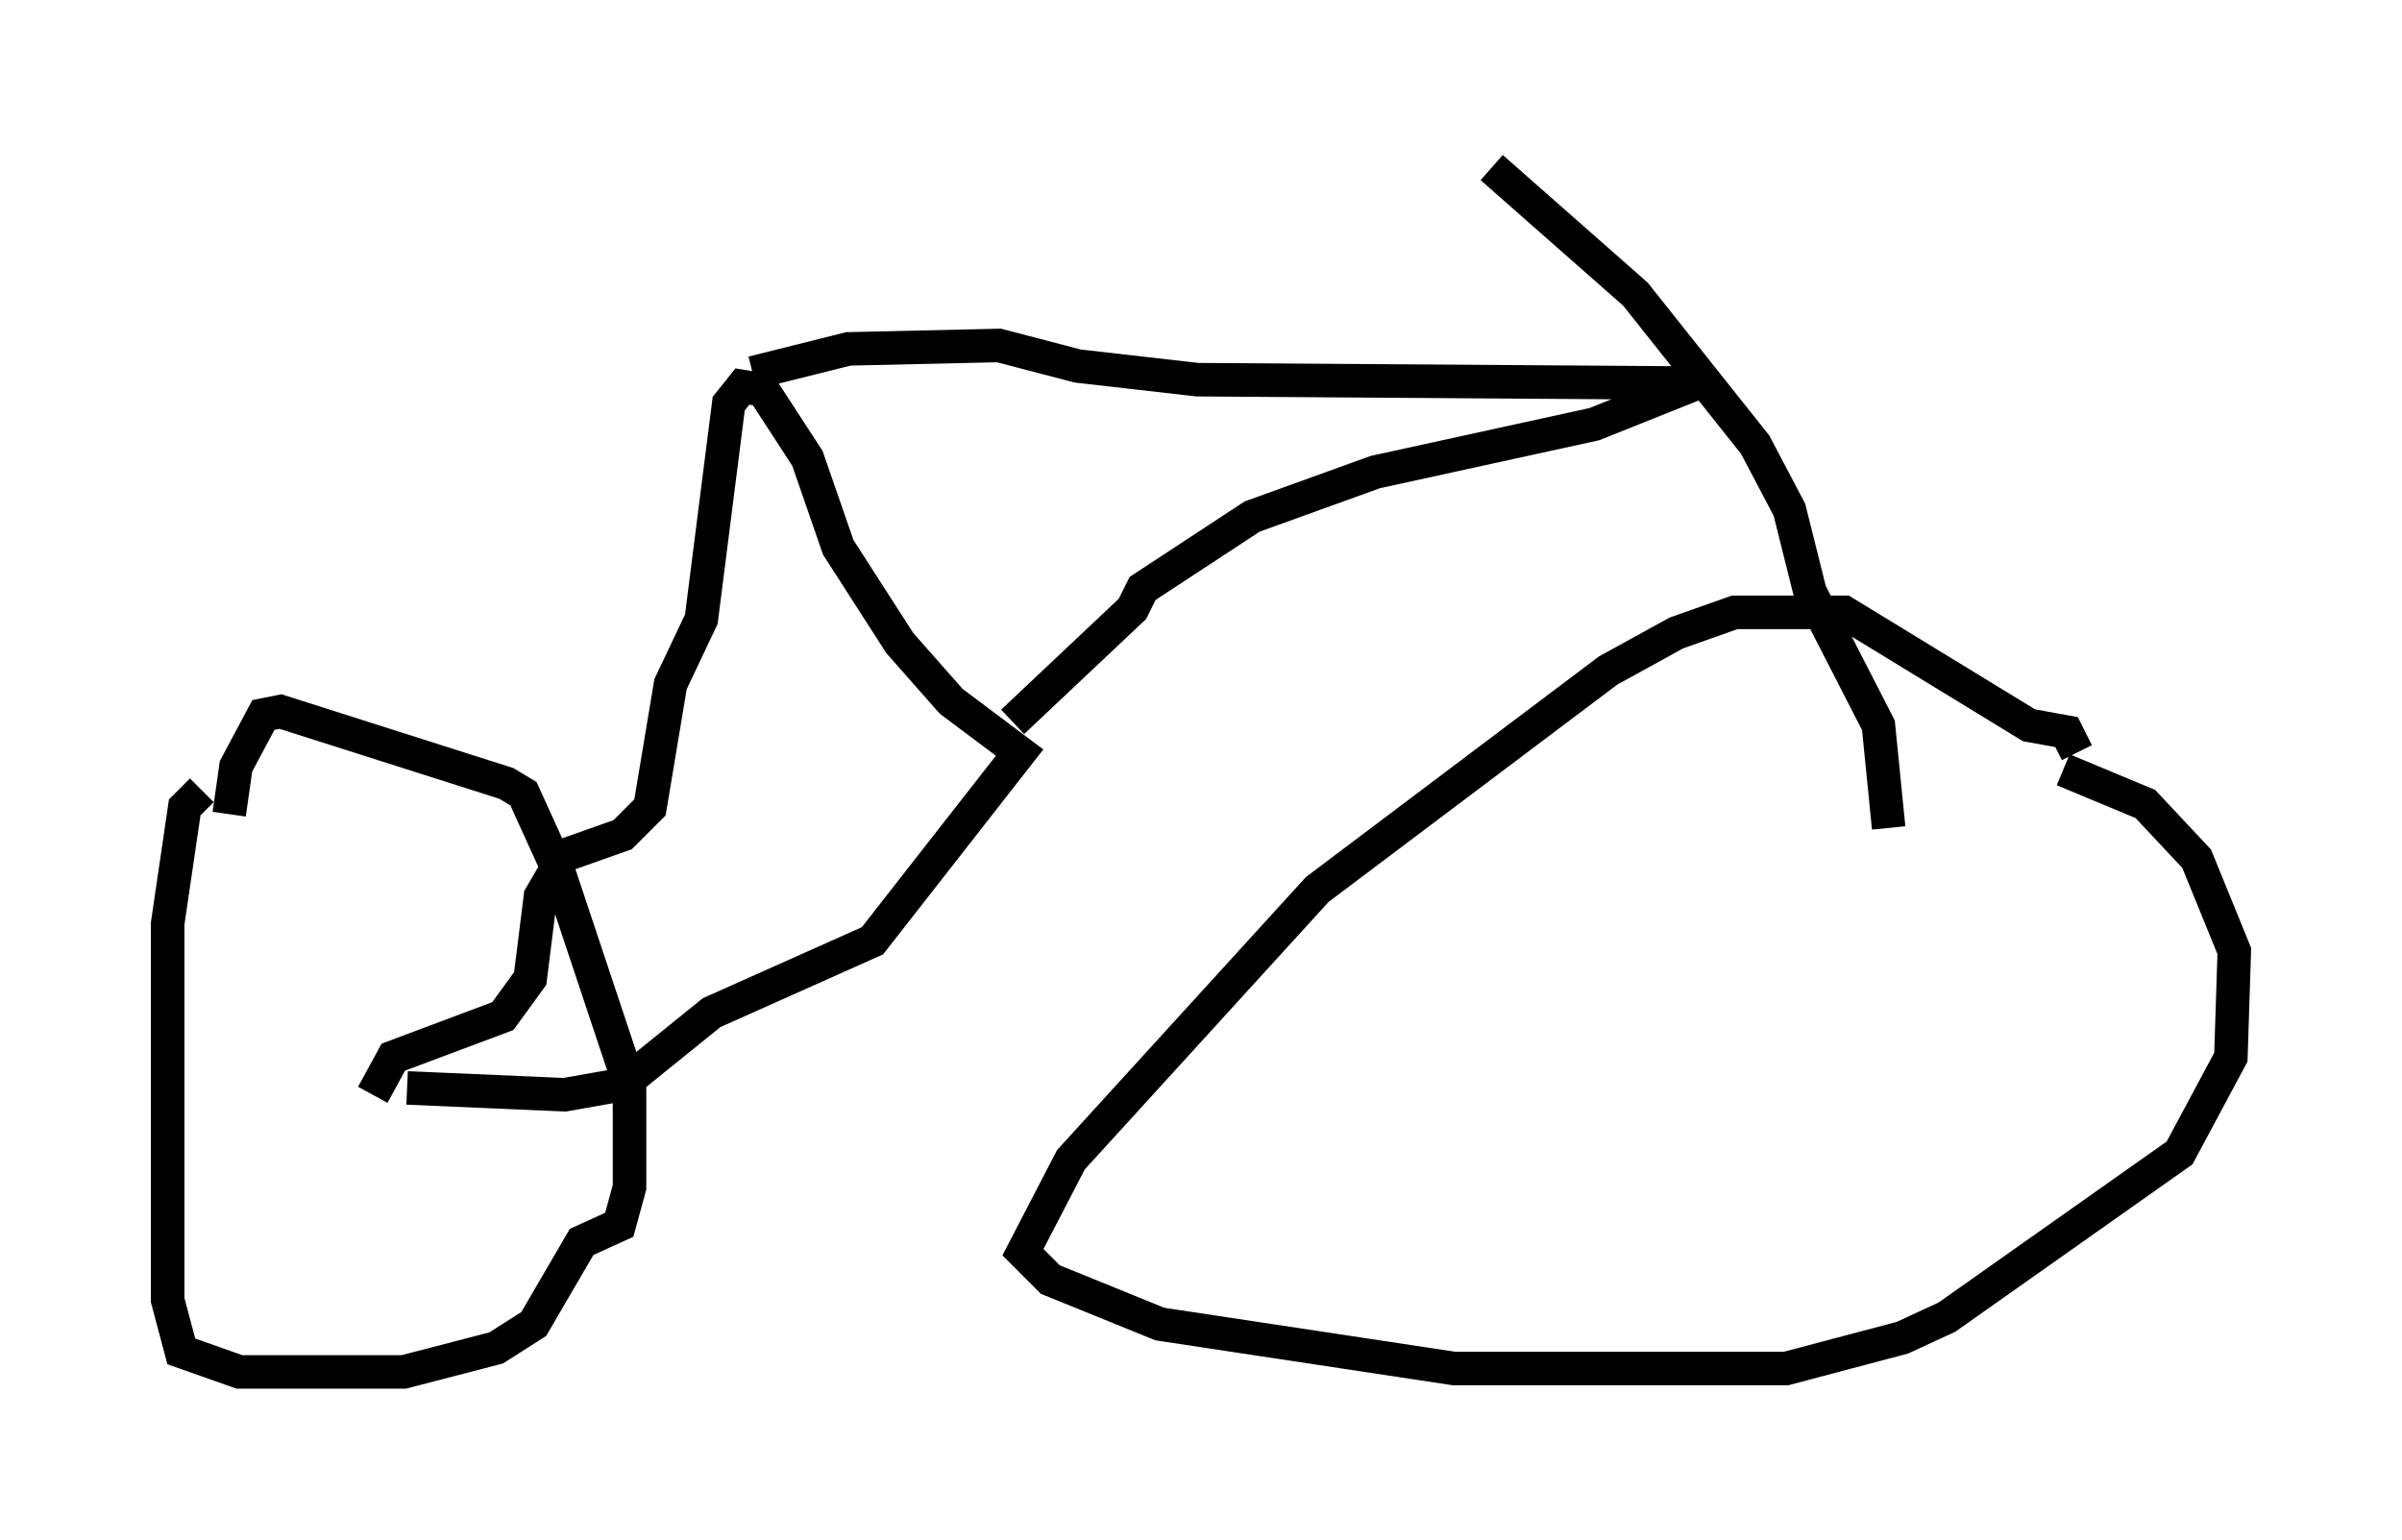 <?xml version="1.0" encoding="utf-8" ?>
<svg baseProfile="full" height="45.934" version="1.1" width="71.659" xmlns="http://www.w3.org/2000/svg" xmlns:ev="http://www.w3.org/2001/xml-events" xmlns:xlink="http://www.w3.org/1999/xlink"><defs /><rect fill="white" height="45.934" width="71.659" x="0" y="0" /><path d="M6.531, 23.579 m-0.51, 0.0 l-0.51, 0.51 -0.51, 3.471 l0.0, 11.229 0.408, 1.531 l1.735, 0.613 4.9, 0.0 l2.756, -0.715 1.123, -0.715 l1.429, -2.45 1.123, -0.51 l0.306, -1.123 0.0, -3.063 l-2.144, -6.431 -1.021, -2.246 l-0.51, -0.306 -6.738, -2.144 l-0.51, 0.102 -0.817, 1.531 l-0.204, 1.429 m5.308, 8.167 l4.696, 0.204 1.735, -0.306 l2.654, -2.144 4.798, -2.144 l4.39, -5.615 -2.042, -1.531 l-1.531, -1.735 -1.838, -2.858 l-0.919, -2.654 -1.327, -2.042 l-0.613, -0.102 -0.408, 0.51 l-0.817, 6.431 -0.919, 1.94 l-0.613, 3.675 -0.817, 0.817 l-1.735, 0.613 -0.715, 1.225 l-0.306, 2.45 -0.817, 1.123 l-3.267, 1.225 -0.613, 1.123 m11.331, -21.54 l2.858, -0.715 4.492, -0.102 l2.348, 0.613 3.573, 0.408 l14.904, 0.102 -3.063, 1.225 l-6.533, 1.429 -3.675, 1.327 l-3.267, 2.144 -0.306, 0.613 l-3.573, 3.369 m14.292, -16.538 l4.288, 3.777 3.573, 4.492 l1.021, 1.94 0.613, 2.45 l2.042, 3.981 0.306, 3.063 m5.615, -2.246 l-0.306, -0.613 -1.123, -0.204 l-5.513, -3.369 -3.267, 0.0 l-1.735, 0.613 -2.042, 1.123 l-8.677, 6.533 -7.35, 8.065 l-1.429, 2.756 0.817, 0.817 l3.267, 1.327 8.779, 1.327 l9.902, 0.0 3.471, -0.919 l1.327, -0.613 6.942, -4.9 l1.531, -2.858 0.102, -3.165 l-1.123, -2.756 -1.531, -1.633 l-2.45, -1.021 " fill="none" stroke="black" stroke-width="1" /></svg>